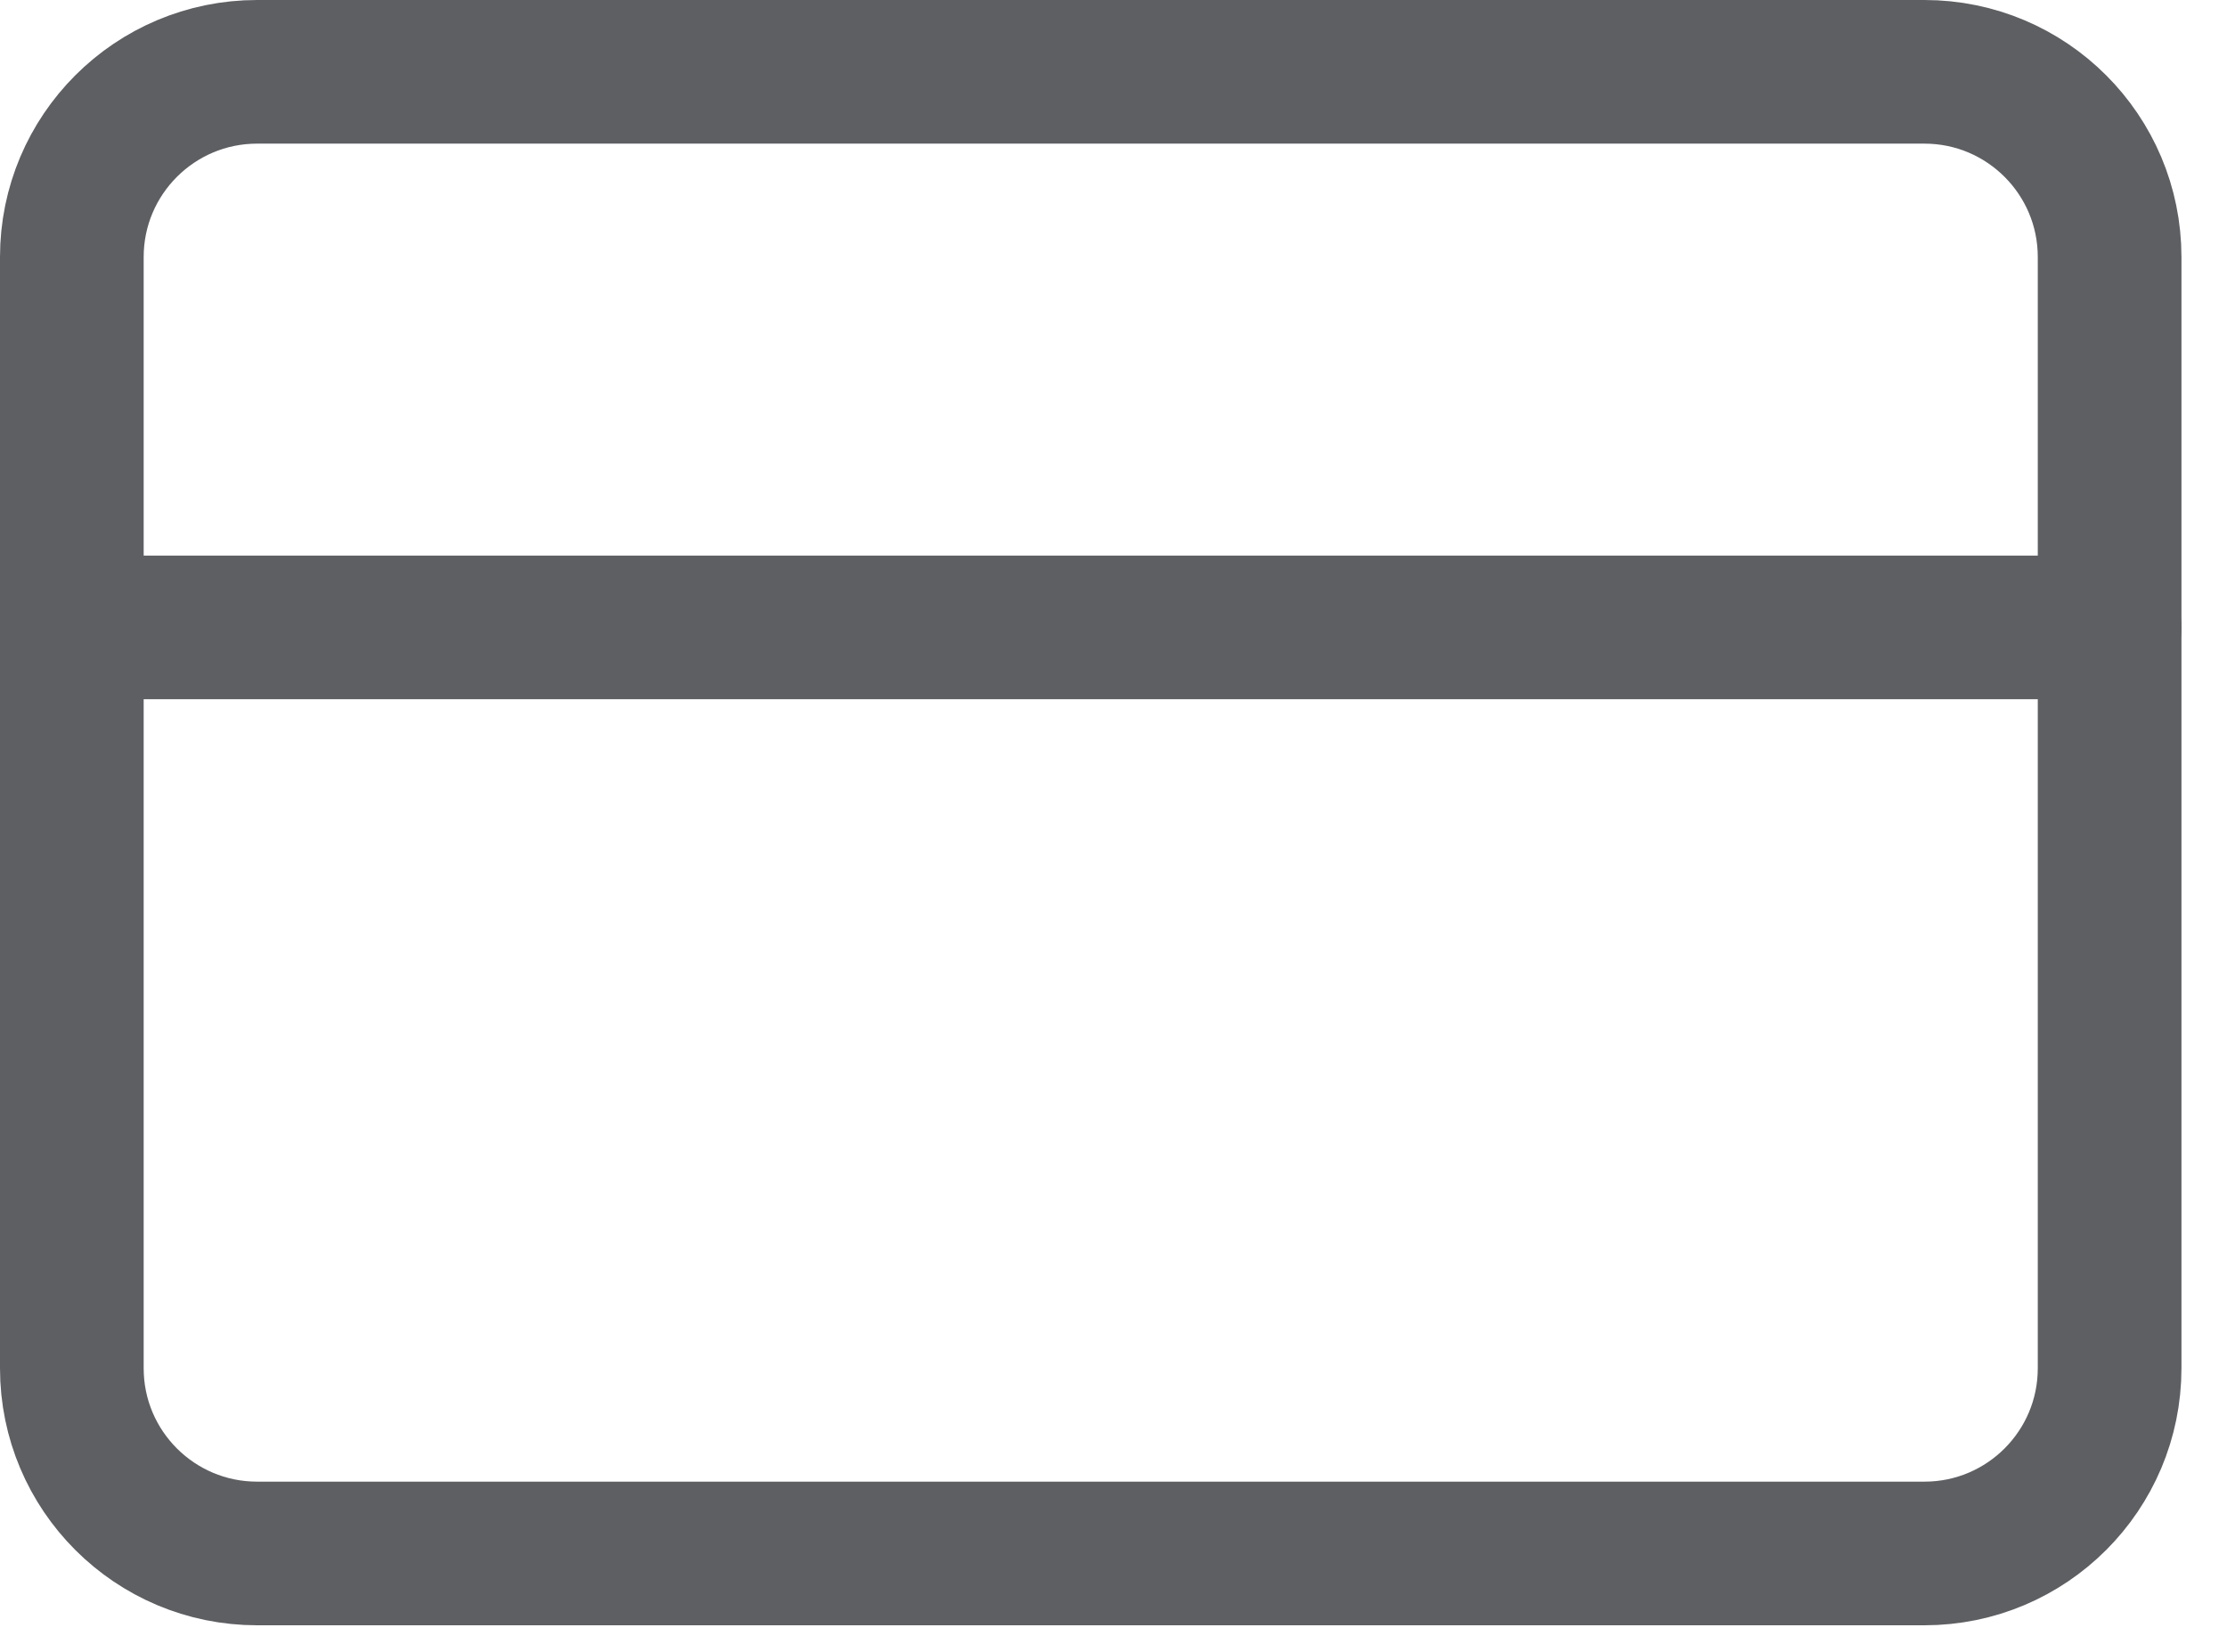 <svg width="31" height="23" viewBox="0 0 31 23" fill="none" xmlns="http://www.w3.org/2000/svg">
<path d="M26.788 1H3.579C2.155 1 1 2.155 1 3.579V19.051C1 20.476 2.155 21.63 3.579 21.63H26.788C28.212 21.63 29.366 20.476 29.366 19.051V3.579C29.366 2.155 28.212 1 26.788 1Z" stroke="#5E5F63" stroke-width="2" stroke-linecap="round" stroke-linejoin="round"/>
<path d="M1 8.736H29.366" stroke="#5E5F63" stroke-width="2" stroke-linecap="round" stroke-linejoin="round"/>
</svg>
